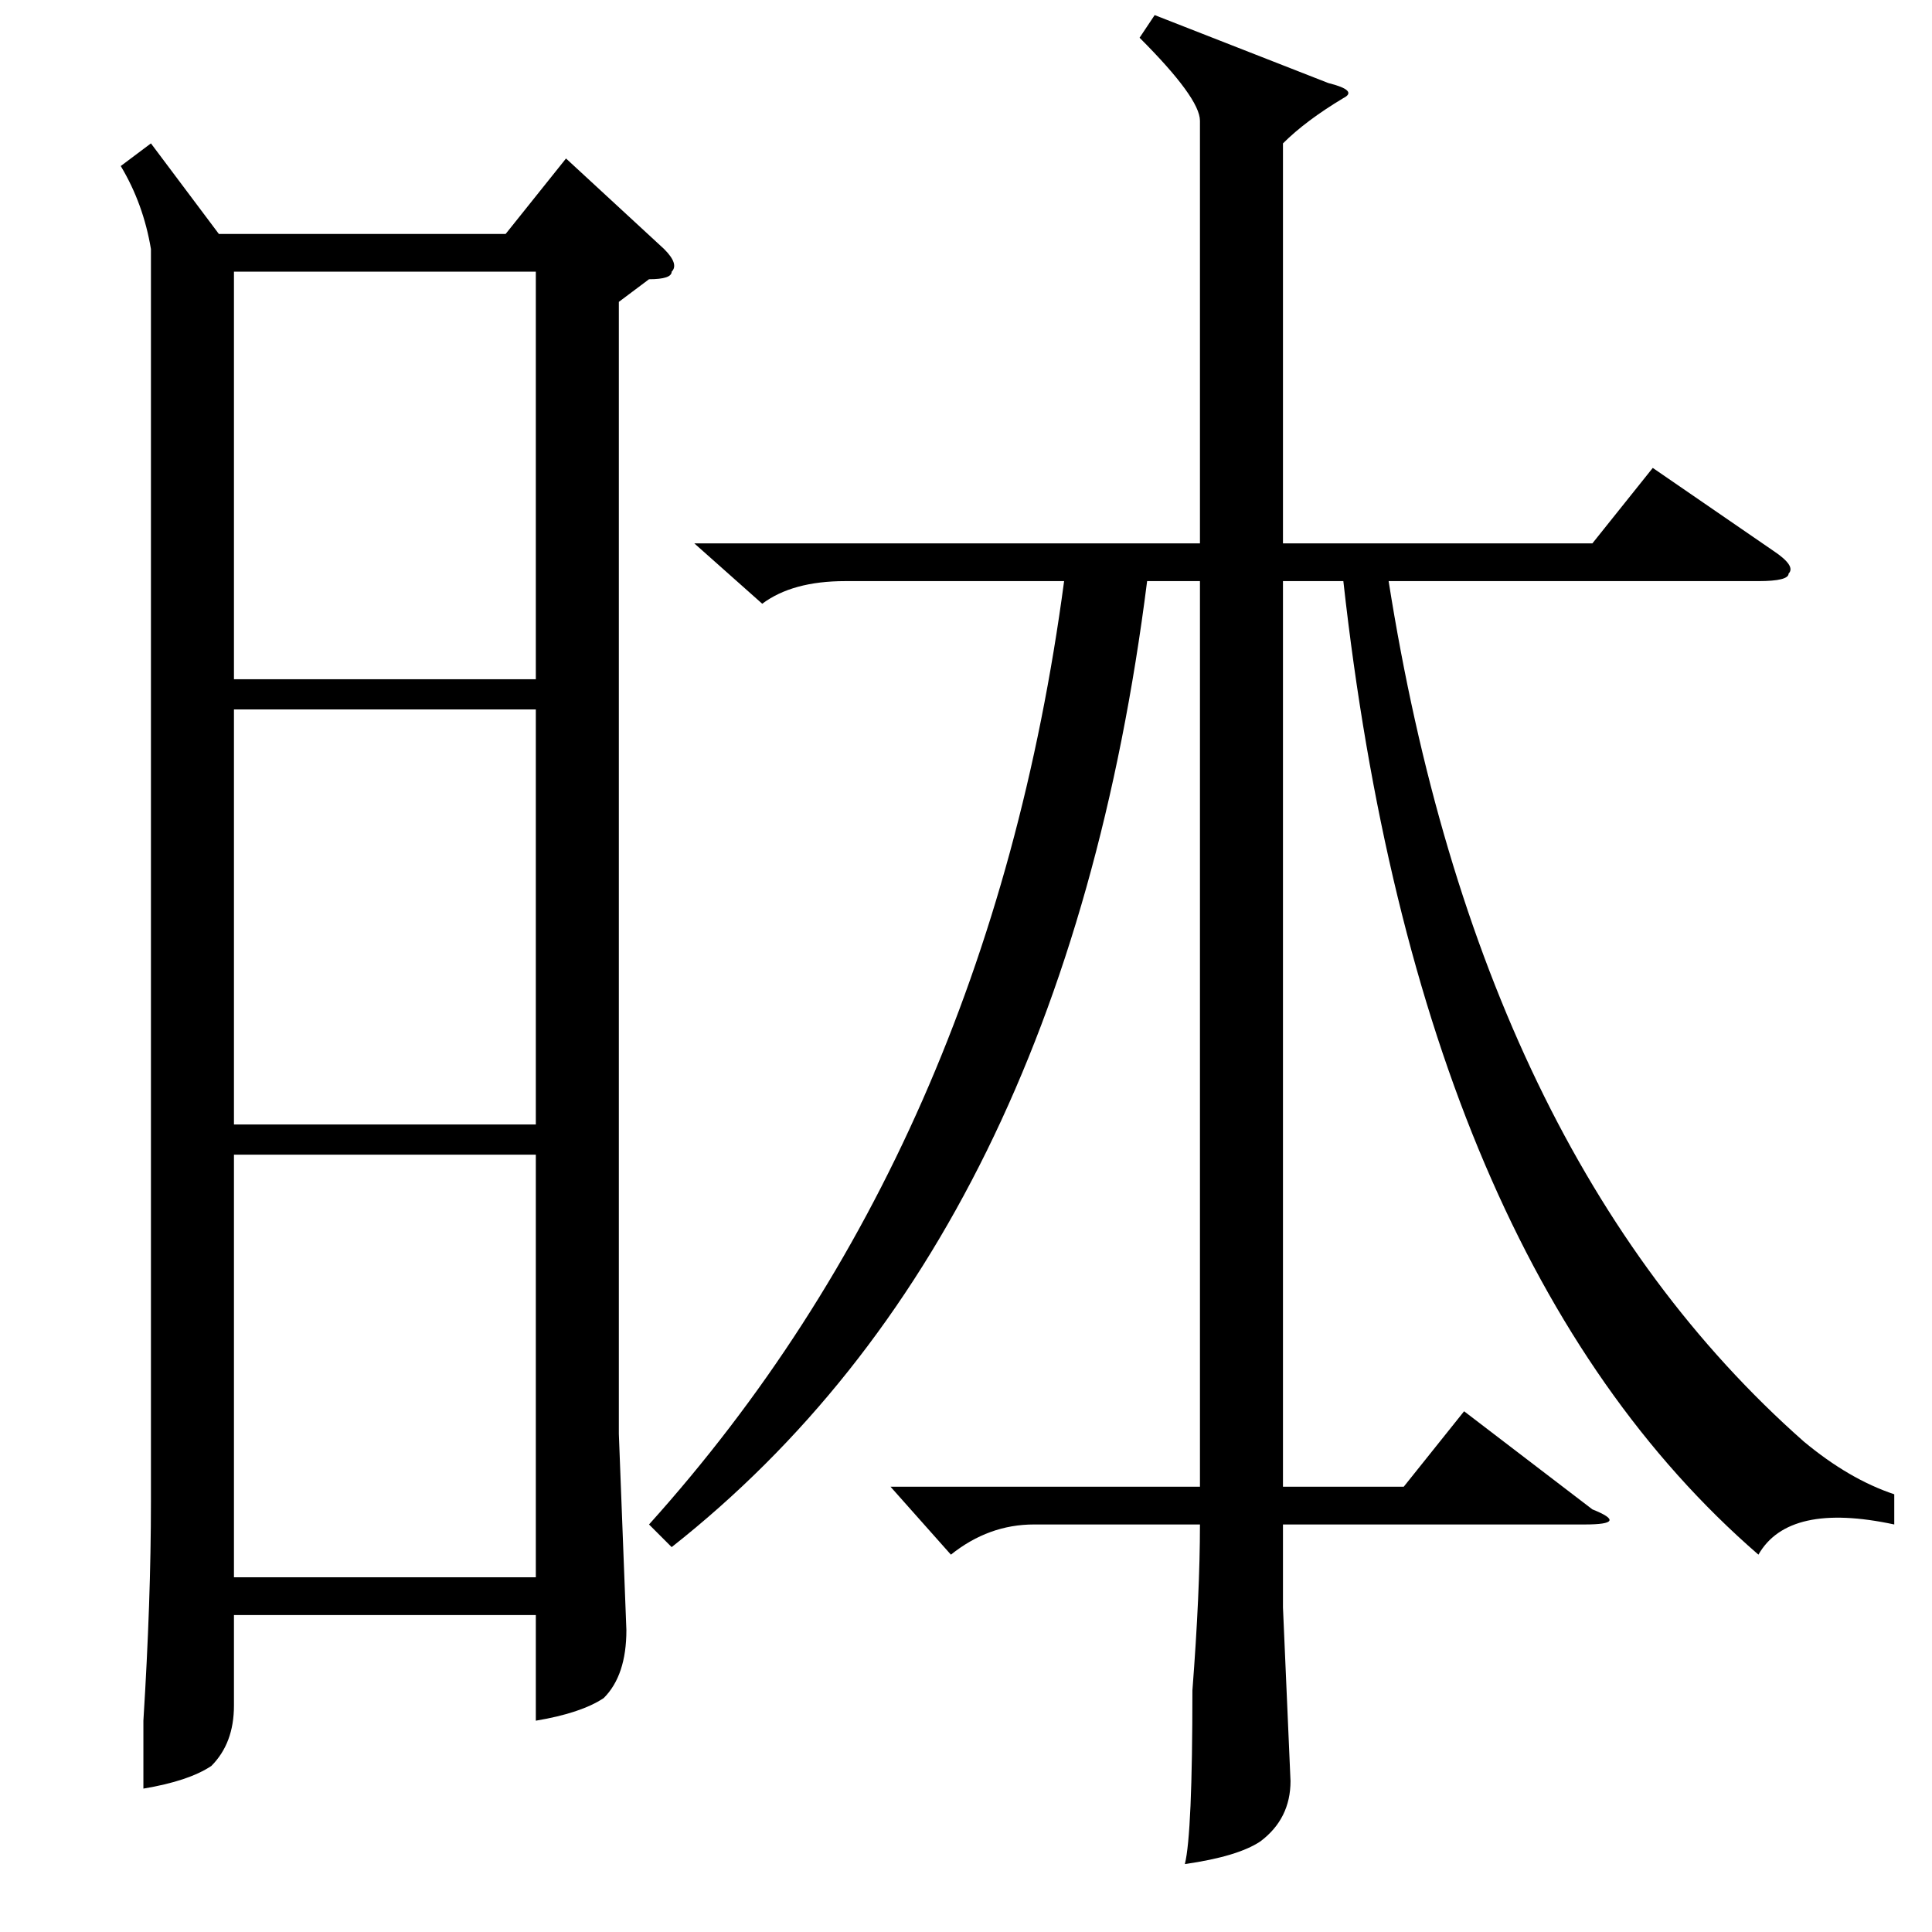 <?xml version="1.0" standalone="no"?>
<!DOCTYPE svg PUBLIC "-//W3C//DTD SVG 1.1//EN" "http://www.w3.org/Graphics/SVG/1.1/DTD/svg11.dtd" >
<svg xmlns="http://www.w3.org/2000/svg" xmlns:xlink="http://www.w3.org/1999/xlink" version="1.1" viewBox="0 -52 256 256">
  <g transform="matrix(1 0 0 -1 0 204)">
   <path fill="currentColor"
d="M20 237l9 -12h38l8 10l13 -12q2 -2 1 -3q0 -1 -3 -1l-4 -3v-150l1 -26q0 -6 -3 -9q-3 -2 -9 -3v14h-40v-12q0 -5 -3 -8q-3 -2 -9 -3v9q1 16 1 29v166q-1 6 -4 11zM118 59h41v120h-7q-11 -87 -63 -128l-3 3q45 50 55 125h-29q-7 0 -11 -3l-9 8h67v56q0 3 -8 11l2 3l23 -9
q4 -1 2 -2q-5 -3 -8 -6v-53h41l8 10l16 -11q3 -2 2 -3q0 -1 -4 -1h-49q12 -76 55 -114q6 -5 12 -7v-4q-14 3 -18 -4q-45 39 -55 129h-8v-120h16l8 10l17 -13q5 -2 -1 -2h-40v-11l1 -23q0 -5 -4 -8q-3 -2 -10 -3q1 4 1 23q1 13 1 22h-22q-6 0 -11 -4zM31 103v-56h40v56h-40z
M31 162v-55h40v55h-40zM71 220h-40v-54h40v54z" />
  </g>

</svg>
